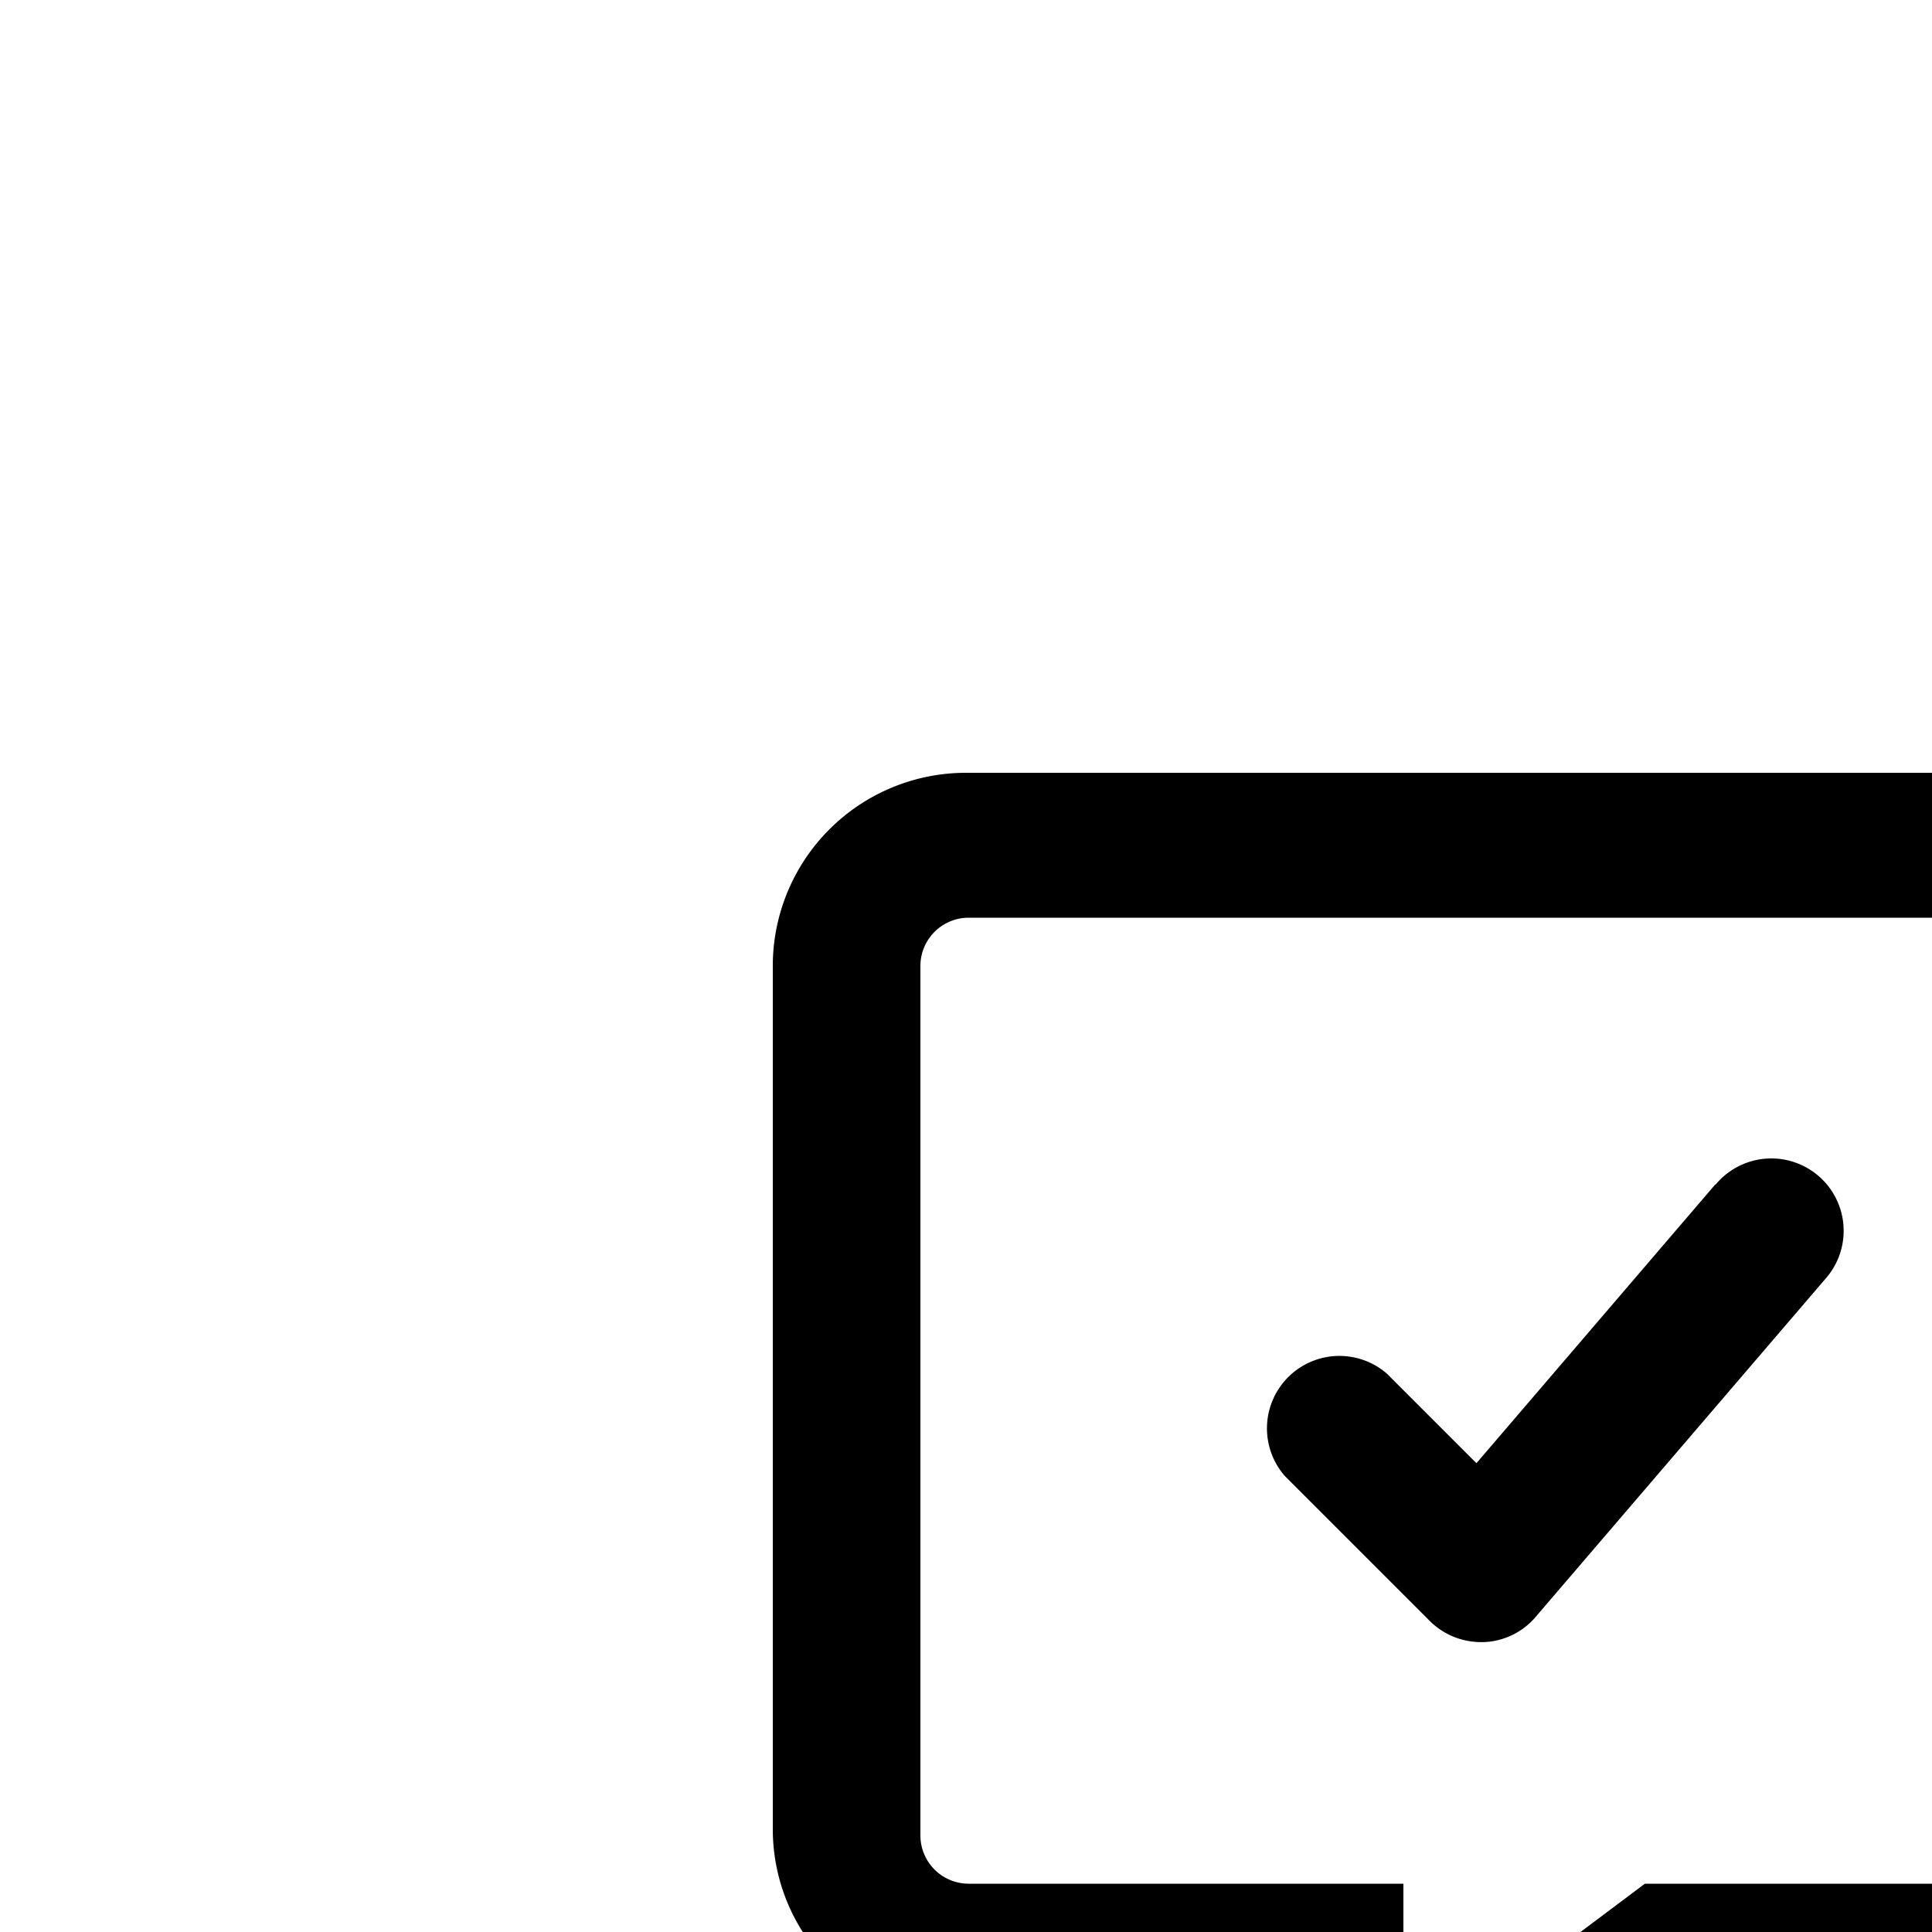 <svg id="Icon-Survey" xmlns="http://www.w3.org/2000/svg" width="16" height="16" viewBox="0 0 20 20">
  <rect id="Rectangle_8157" data-name="Rectangle 8157" width="32" height="32" fill="none"/>
  <path id="message-check-regular" d="M8.856,4.262,6.384,7.147l-.928-.928A.75.75,0,0,0,4.4,7.279l1.5,1.5a.751.751,0,0,0,.53.22h.028a.74.74,0,0,0,.539-.261l3-3.5a.749.749,0,1,0-1.137-.975ZM13.1,0H1.1a2,2,0,0,0-2,1.972v8.972a1.98,1.98,0,0,0,2,1.972h3v2.6a.375.375,0,0,0,.6.3l3.9-2.928h4.5a2,2,0,0,0,2-1.972V1.972A1.982,1.982,0,0,0,13.1,0Zm.528,11a.5.5,0,0,1-.5.5h-5l-2.5,1.875V11.5h-4.5a.5.5,0,0,1-.5-.5V2a.5.5,0,0,1,.5-.5h12a.5.5,0,0,1,.5.5Z" transform="translate(8.9 8)"/>
</svg>
